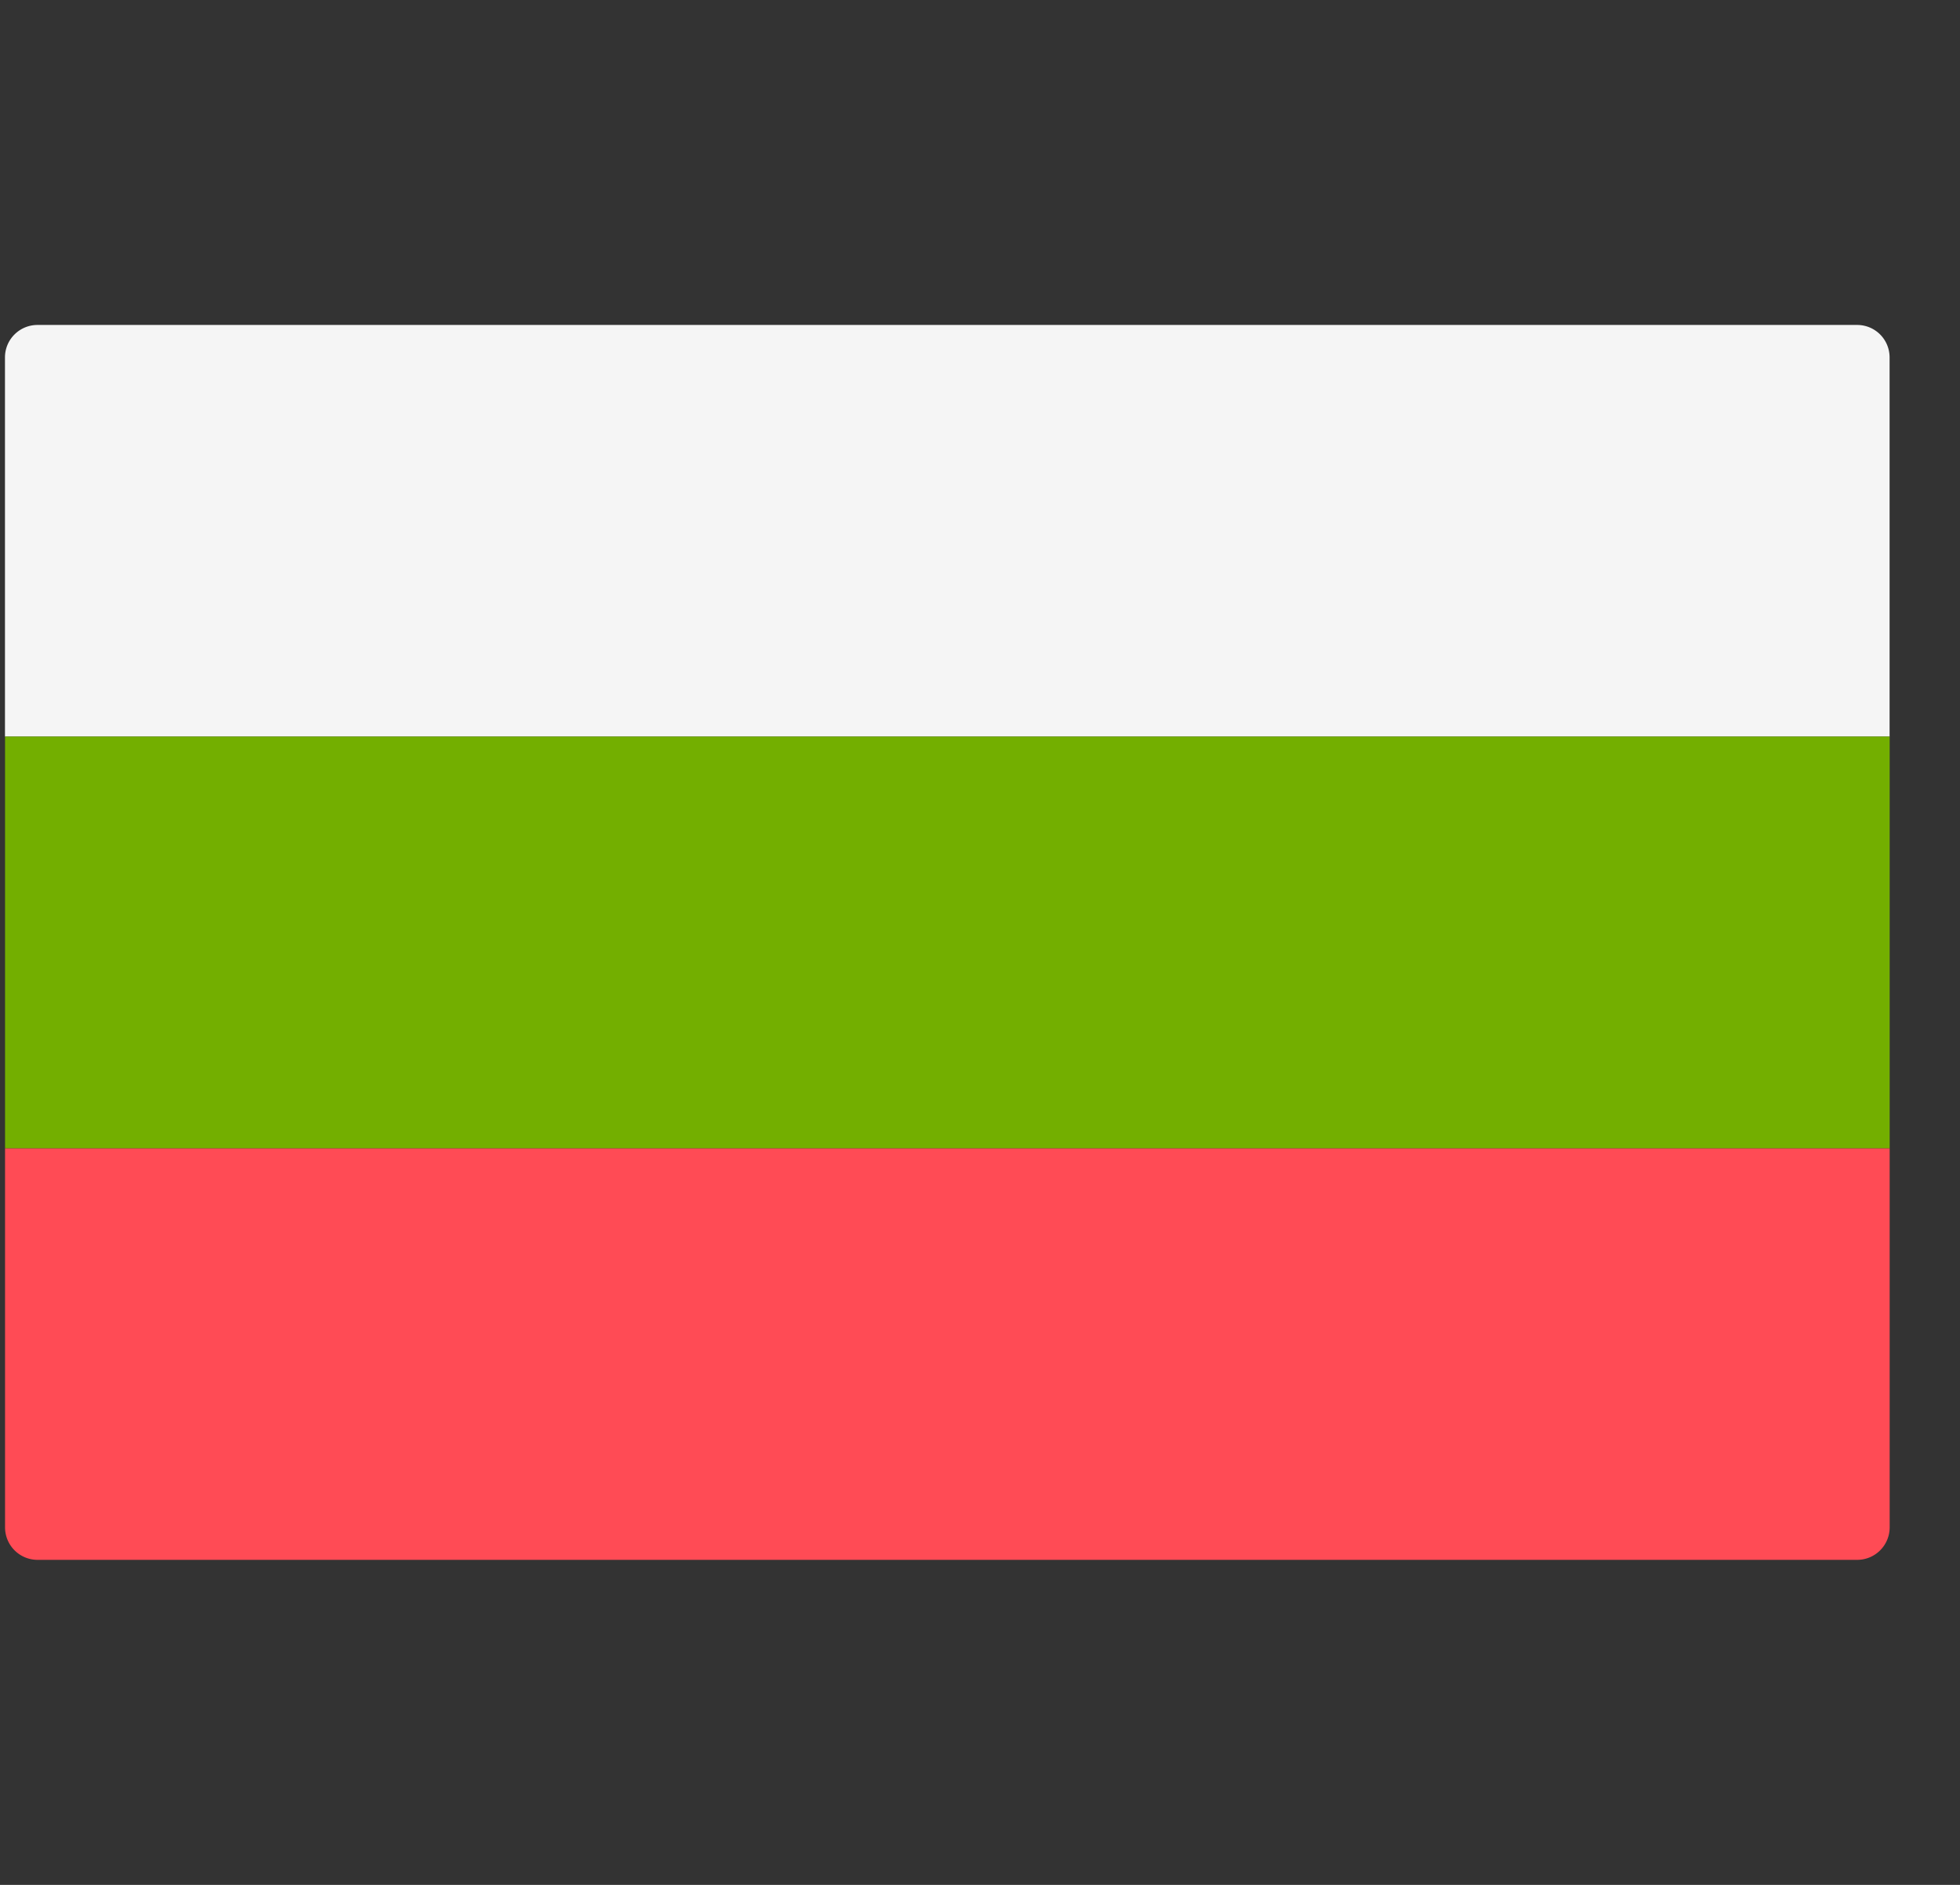 <svg width="26" height="25" fill="none" xmlns="http://www.w3.org/2000/svg"><rect width="100%" height="100%" fill="#333333" stroke="none"/><g clip-path="url(#clip0_192:4950)"><path d="M.067 15.23h25v5.028a.431.431 0 01-.431.431H.498a.431.431 0 01-.431-.43v-5.03z" fill="#FF4B55"/><path d="M.498 4.31h24.138a.43.43 0 01.43.431V9.77h-25V4.74c0-.238.194-.43.432-.43z" fill="#F5F5F5"/><path d="M25.067 9.77h-25v5.46h25V9.77z" fill="#73AF00"/></g><defs><clipPath id="clip0_192:4950"><path fill="#fff" transform="translate(.067)" d="M0 0h25v25H0z"/></clipPath></defs></svg>